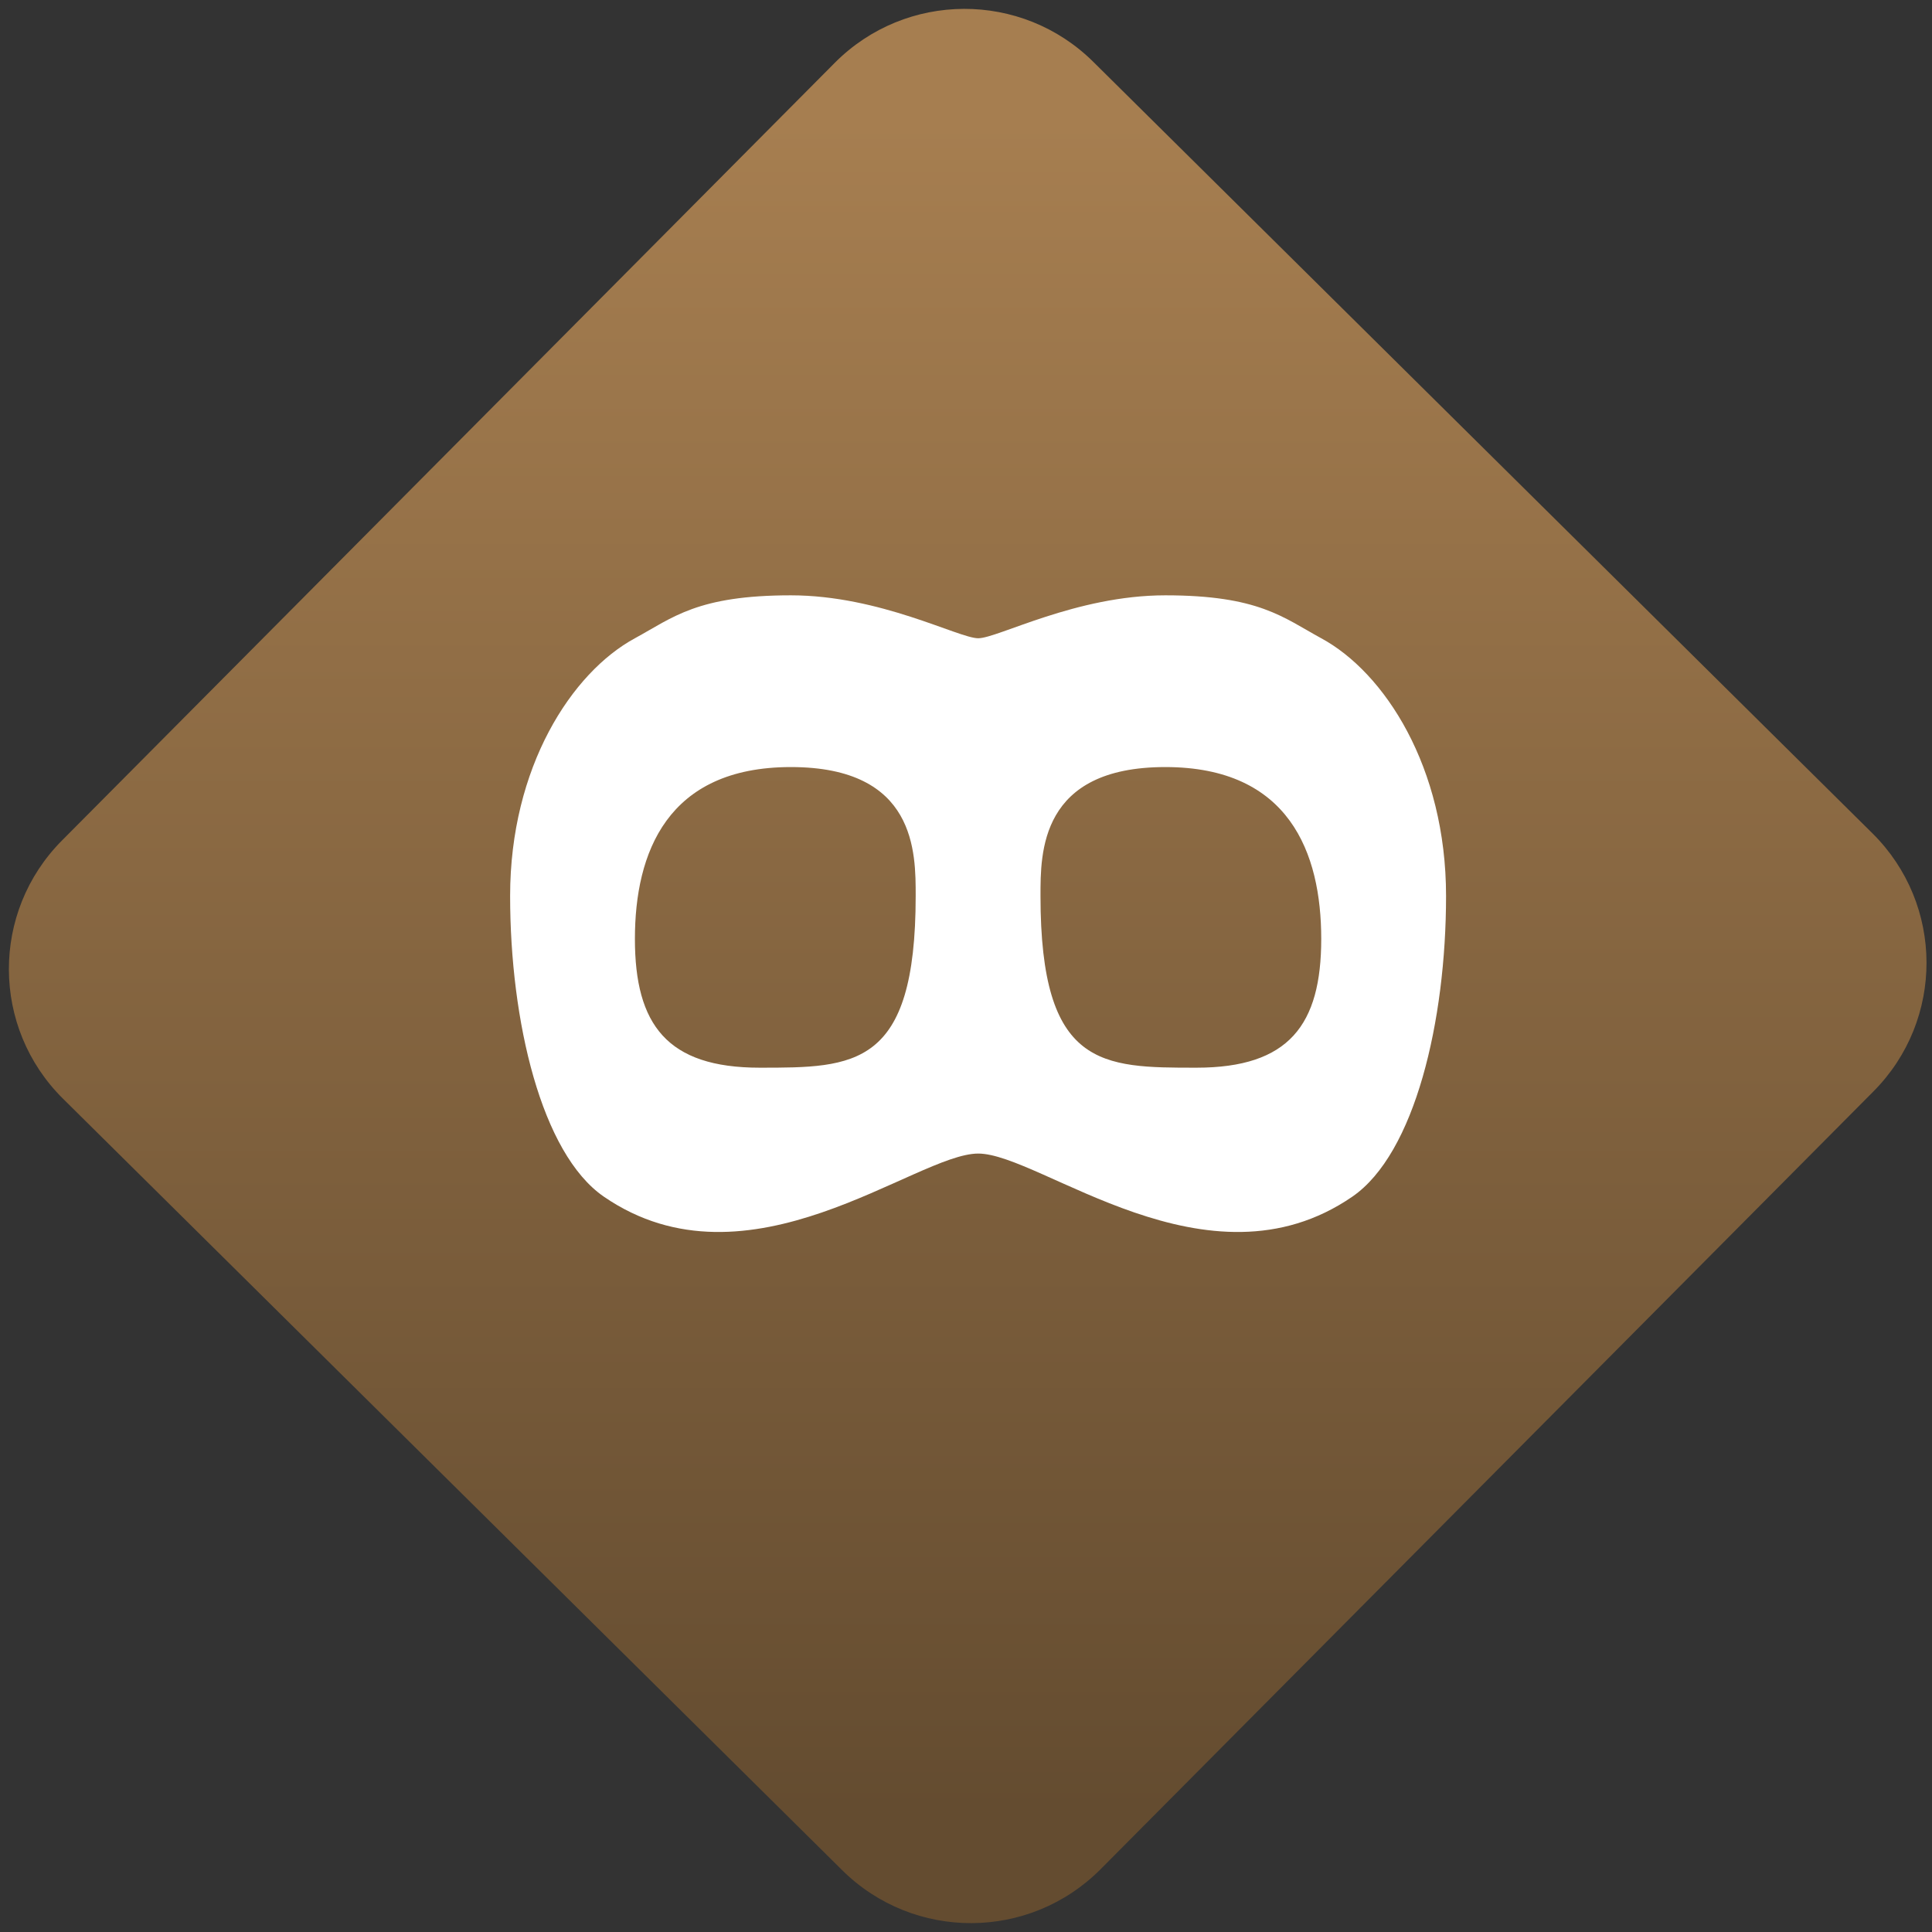 <svg width="64" height="64" viewBox="0 0 64 64" version="1.1"><rect x="0" y="0" width="64" height="64" fill="#333333" stroke="none"/><defs><linearGradient id="linear-pattern-0" gradientUnits="userSpaceOnUse" x1="0" y1="0" x2="0" y2="1" gradientTransform="matrix(60, 0, 0, 56, 0, 4)"><stop offset="0" stop-color="#a67e50" stop-opacity="1"/><stop offset="1" stop-color="#644c30" stop-opacity="1"/></linearGradient></defs><path fill="url(#linear-pattern-0)" fill-opacity="1" d="M 36.219 2.051 L 62.027 27.605 C 64.402 29.957 64.418 33.785 62.059 36.156 L 36.461 61.918 C 34.105 64.289 30.27 64.305 27.895 61.949 L 2.086 36.395 C -0.289 34.043 -0.305 30.215 2.051 27.844 L 27.652 2.082 C 30.008 -0.289 33.844 -0.305 36.219 2.051 Z M 36.219 2.051 " /><g transform="matrix(1.008,0,0,1.003,16.221,16.077)"><path fill-rule="nonzero" fill="rgb(100%, 100%, 100%)" fill-opacity="1" d="M 9.898 3.633 C 6.824 3.633 6.023 4.367 4.773 5.051 C 2.699 6.18 0.672 9.305 0.672 13.562 C 0.672 17.695 1.699 22.07 3.75 23.492 C 8.512 26.785 14 22.07 16.055 22.07 C 18.102 22.07 23.594 26.785 28.352 23.492 C 30.406 22.07 31.43 17.695 31.43 13.562 C 31.43 9.305 29.406 6.18 27.328 5.051 C 26.078 4.367 25.281 3.633 22.203 3.633 C 19.273 3.633 16.695 5.051 16.055 5.051 C 15.414 5.051 12.832 3.633 9.898 3.633 Z M 9.898 9.305 C 14.027 9.305 14 12.141 14 13.562 C 14 19.234 11.984 19.234 8.875 19.234 C 5.832 19.234 4.773 17.816 4.773 14.98 C 4.773 12.141 5.828 9.305 9.898 9.305 Z M 22.203 9.305 C 26.277 9.305 27.328 12.141 27.328 14.98 C 27.328 17.816 26.273 19.234 23.227 19.234 C 20.121 19.234 18.102 19.234 18.102 13.562 C 18.102 12.141 18.078 9.305 22.203 9.305 Z M 22.203 9.305 "/></g></svg>
